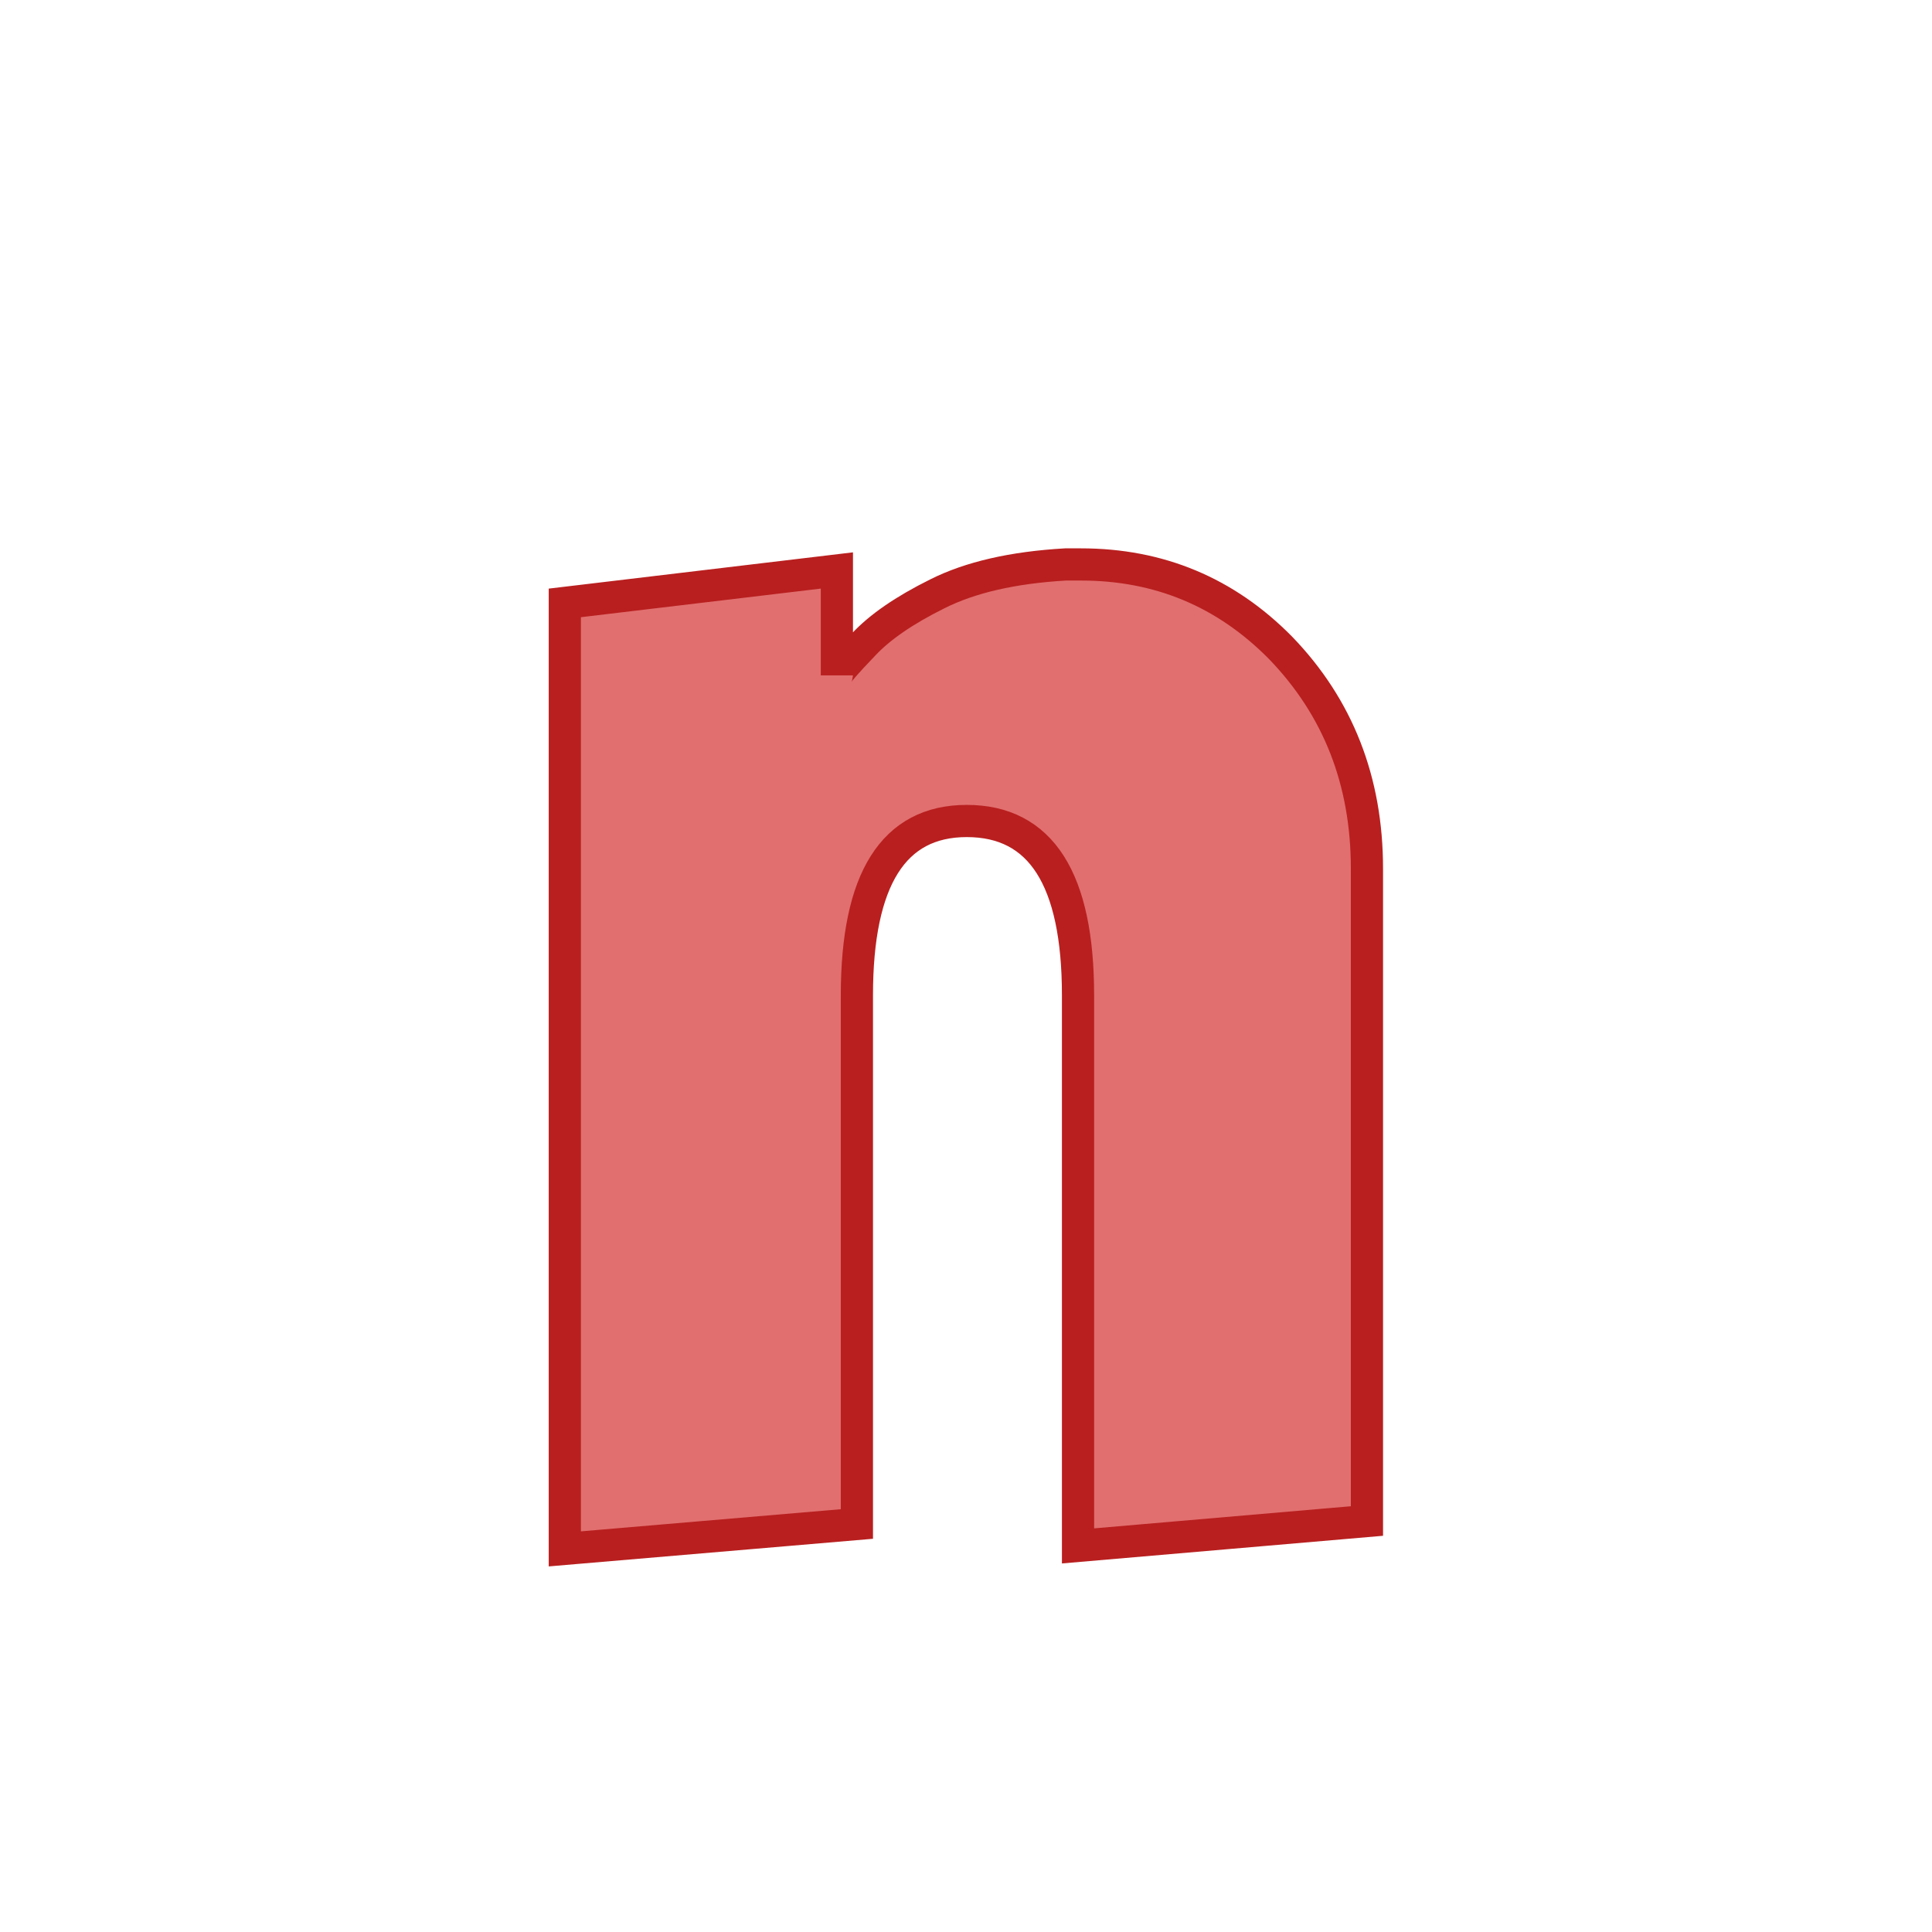 <?xml version="1.0" encoding="UTF-8" standalone="no"?>
<!-- Created with Inkscape (http://www.inkscape.org/) -->

<svg
   xmlns:dc="http://purl.org/dc/elements/1.1/"
   xmlns:cc="http://creativecommons.org/ns#"
   xmlns:rdf="http://www.w3.org/1999/02/22-rdf-syntax-ns#"
   xmlns:svg="http://www.w3.org/2000/svg"
   xmlns="http://www.w3.org/2000/svg"
   xmlns:sodipodi="http://sodipodi.sourceforge.net/DTD/sodipodi-0.dtd"
   xmlns:inkscape="http://www.inkscape.org/namespaces/inkscape"
   width="120"
   height="120"
   viewBox="0 0 31.75 31.75"
   version="1.1"
   id="svg8"
   inkscape:version="0.92.1 r15371"
   sodipodi:docname="lowerN.svg">
  <defs
     id="defs2" />
  <sodipodi:namedview
     id="base"
     pagecolor="#ffffff"
     bordercolor="#666666"
     borderopacity="1.0"
     inkscape:pageopacity="0.0"
     inkscape:pageshadow="2"
     inkscape:zoom="0.35355339"
     inkscape:cx="7.8837292"
     inkscape:cy="62.039054"
     inkscape:document-units="mm"
     inkscape:current-layer="text1005"
     showgrid="false"
     units="px"
     inkscape:window-width="938"
     inkscape:window-height="1051"
     inkscape:window-x="0"
     inkscape:window-y="0"
     inkscape:window-maximized="0" />
  <g
     inkscape:label="Calque 1"
     inkscape:groupmode="layer"
     id="layer1"
     transform="translate(0,-265.25)">
    <g
       aria-label="a"
       style="font-style:normal;font-variant:normal;font-weight:normal;font-stretch:normal;font-size:25.4px;line-height:1.25;font-family:Kabel;-inkscape-font-specification:Kabel;letter-spacing:0px;word-spacing:0px;fill:#e77936;fill-opacity:1;stroke:#b95c1f;stroke-width:0.529;stroke-miterlimit:4;stroke-dasharray:none;stroke-opacity:1"
       id="text817"
       transform="translate(1.705,-3.679)">
      <g
         aria-label="bcdefghijklmnopqrstuvwxyz

ABCDEFGHIJKLMNOPQRSTUVWXYZ"
         style="font-style:normal;font-variant:normal;font-weight:normal;font-stretch:normal;font-size:25.4px;line-height:1.25;font-family:Kabel;-inkscape-font-specification:Kabel;letter-spacing:0px;word-spacing:0px;fill:#e77936;fill-opacity:1;stroke:#b95c1f;stroke-width:0.529;stroke-miterlimit:4;stroke-dasharray:none;stroke-opacity:1"
         id="text1005">
        <path
           inkscape:connector-curvature="0"
           d="m 16.011,294.334 v -9.048 q 0,-2.865 -1.829,-2.865 -1.805,0 -1.805,2.865 v 8.688 l -4.8,0.409 v -15.546 l 4.471,-0.533 v 1.724 q 0,-0.05 0.434,-0.502 0.403,-0.434 1.215,-0.837 0.812,-0.409 2.108,-0.484 0.13,0 0.254,0 1.929,0 3.28,1.37 1.42,1.47 1.42,3.628 v 10.722 z"
           style="font-style:normal;font-variant:normal;font-weight:normal;font-stretch:normal;font-size:25.4px;line-height:1.25;font-family:Kabel;-inkscape-font-specification:Kabel;letter-spacing:0px;word-spacing:0px;fill:#e16f6f;fill-opacity:1;stroke:#b91f1f;stroke-width:0.529;stroke-miterlimit:4;stroke-dasharray:none;stroke-opacity:1"
           id="path1035" />
      </g>
    </g>
  </g>
</svg>
